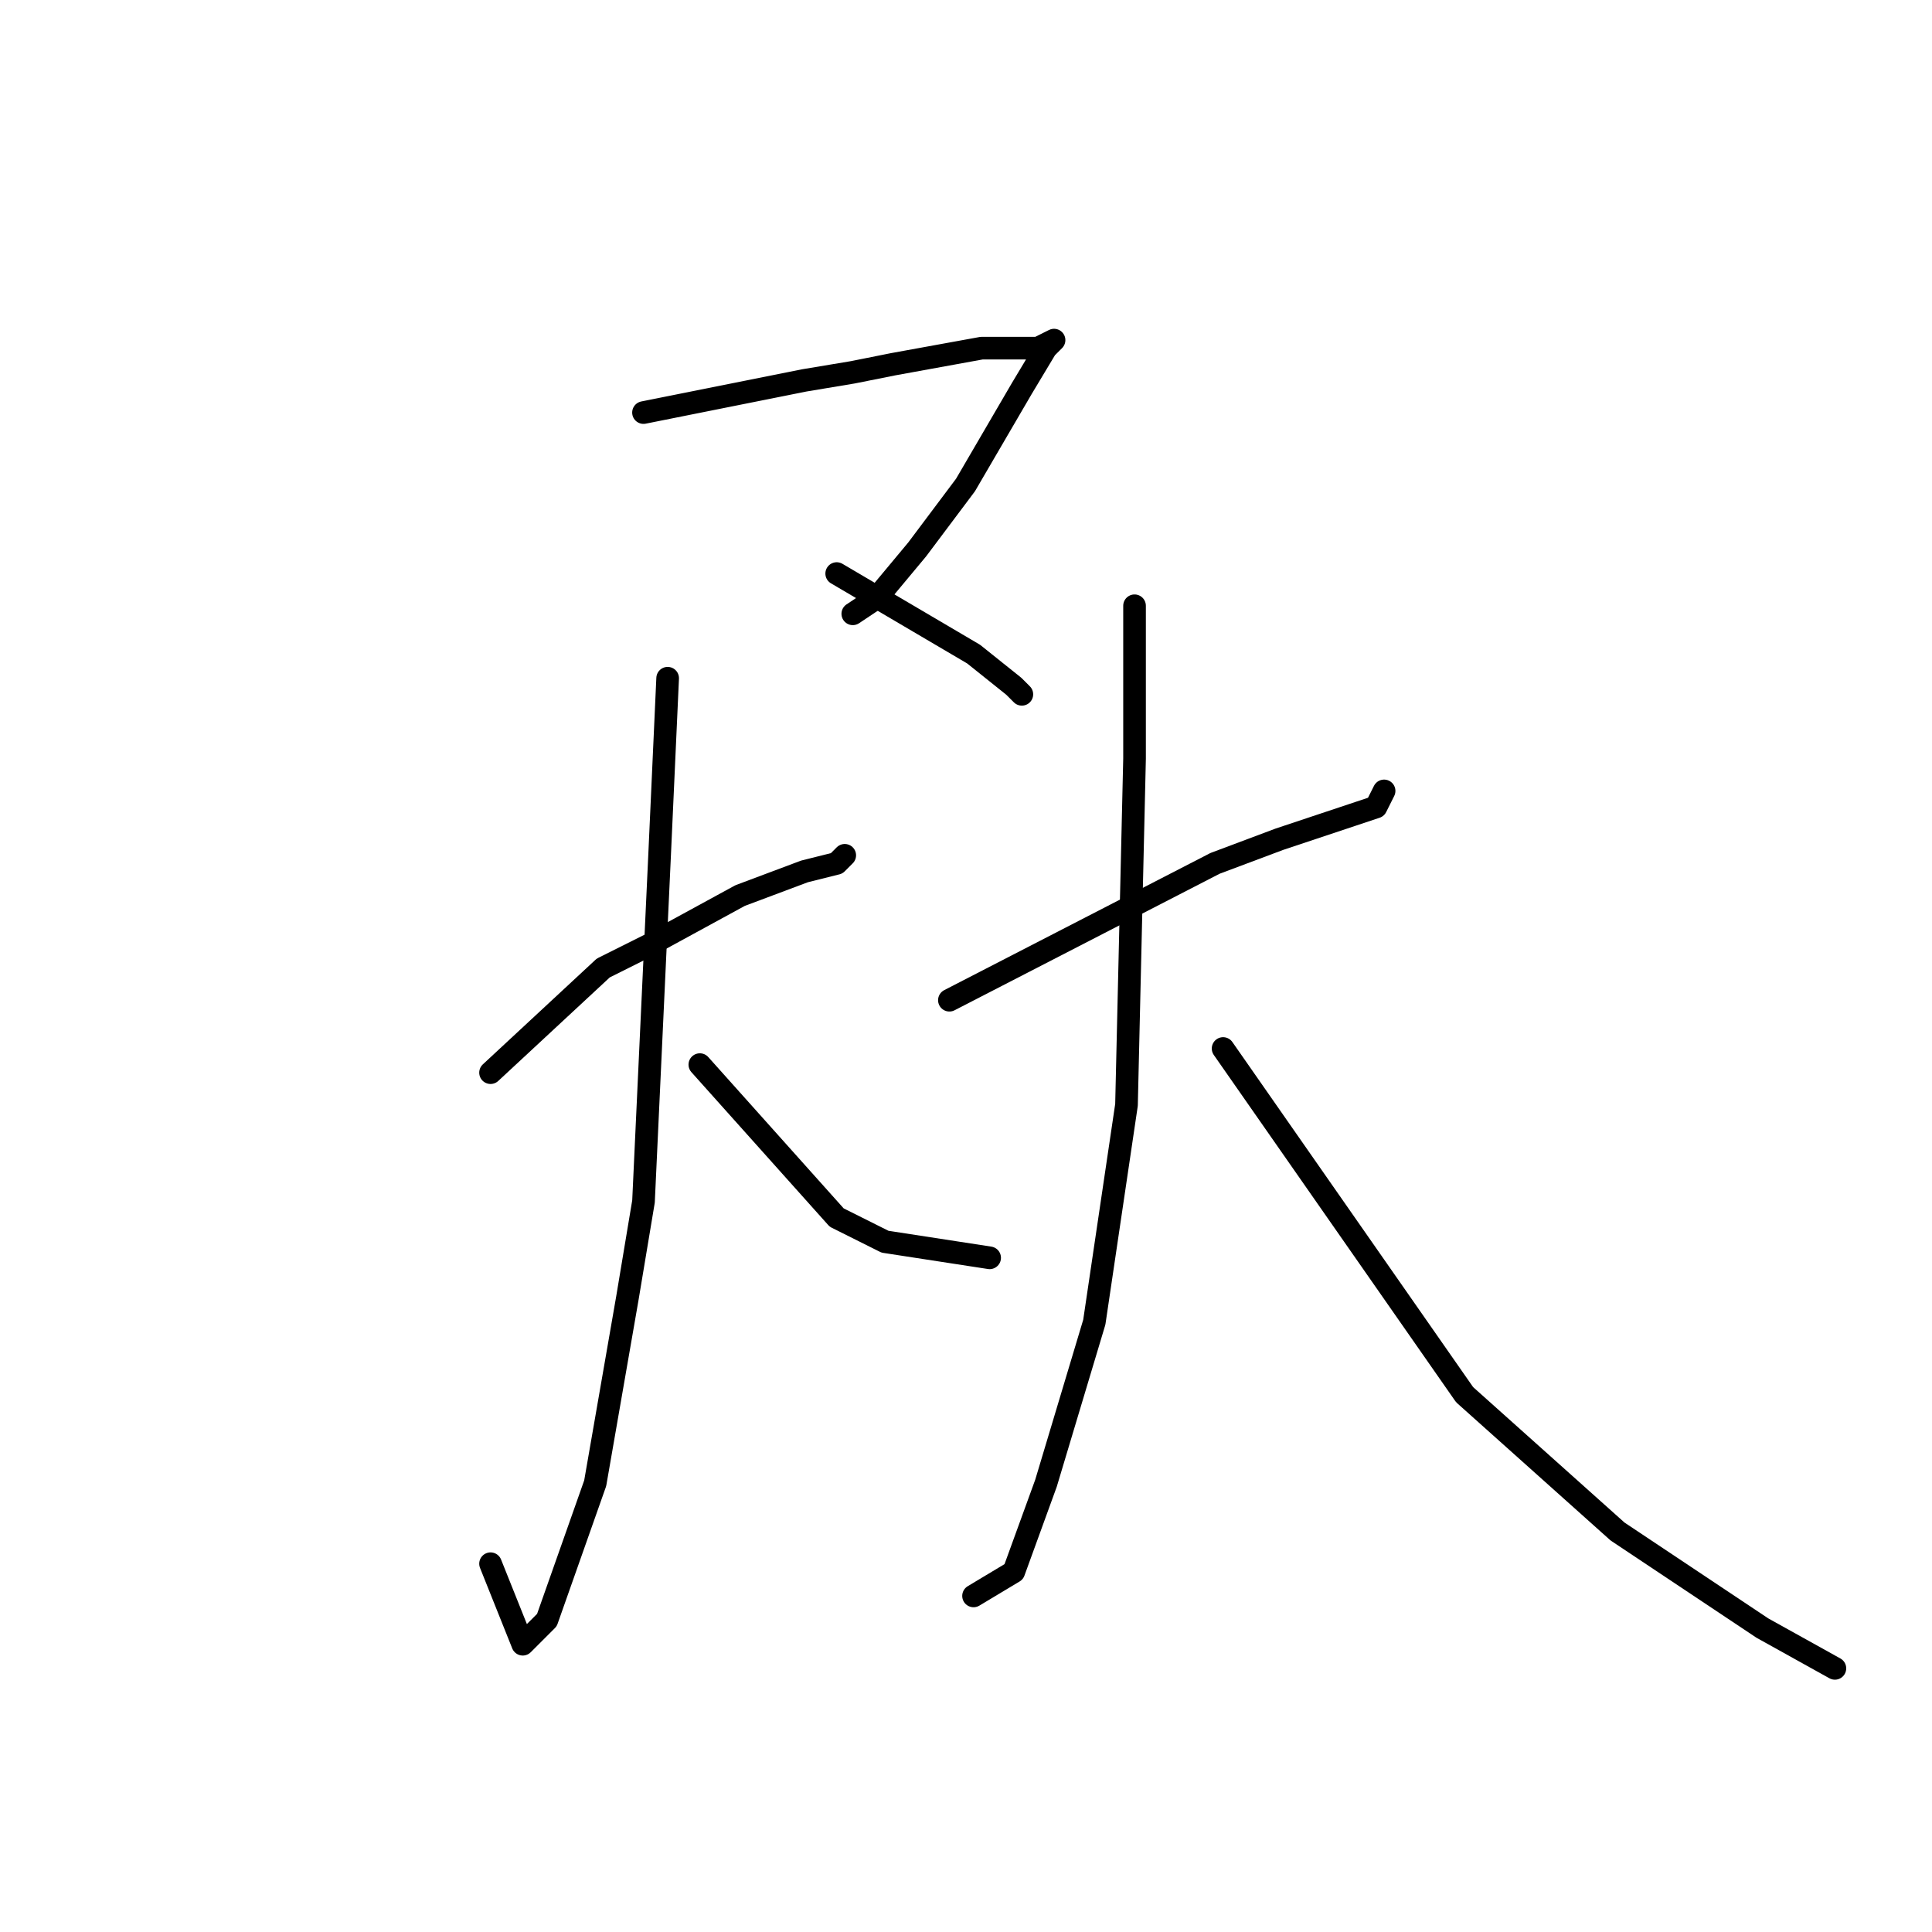 <?xml version="1.0" standalone="no"?>
    <svg width="256" height="256" xmlns="http://www.w3.org/2000/svg" version="1.1">
    <polyline stroke="black" stroke-width="3" stroke-linecap="round" fill="transparent" stroke-linejoin="round" points="85.267 54.667 106.6 50.4 113 49.333 118.333 48.267 130.067 46.133 134.333 46.133 137.533 46.133 139.667 45.067 138.6 46.133 135.4 51.467 127.933 64.267 121.533 72.8 116.2 79.2 113 81.333 113 81.333 " />
        <polyline stroke="black" stroke-width="3" stroke-linecap="round" fill="transparent" stroke-linejoin="round" points="110.867 76 129 86.667 134.333 90.933 135.4 92 135.4 92 " />
        <polyline stroke="black" stroke-width="3" stroke-linecap="round" fill="transparent" stroke-linejoin="round" points="65 142.133 79.933 128.267 86.333 125.067 98.067 118.667 106.6 115.467 110.867 114.4 111.933 113.333 111.933 113.333 " />
        <polyline stroke="black" stroke-width="3" stroke-linecap="round" fill="transparent" stroke-linejoin="round" points="88.467 89.867 87.4 113.333 85.267 159.2 83.133 172 78.867 196.533 72.467 214.667 69.267 217.867 65 207.2 65 207.2 " />
        <polyline stroke="black" stroke-width="3" stroke-linecap="round" fill="transparent" stroke-linejoin="round" points="92.733 141.067 110.867 161.333 117.267 164.533 131.133 166.667 131.133 166.667 " />
        <polyline stroke="black" stroke-width="3" stroke-linecap="round" fill="transparent" stroke-linejoin="round" points="125.8 132.533 161 114.4 169.533 111.2 179.133 108 182.333 106.933 183.4 104.8 183.4 104.8 " />
        <polyline stroke="black" stroke-width="3" stroke-linecap="round" fill="transparent" stroke-linejoin="round" points="150.333 80.267 150.333 100.533 149.267 146.4 145 175.2 138.6 196.533 134.333 208.267 129 211.467 129 211.467 " />
        <polyline stroke="black" stroke-width="3" stroke-linecap="round" fill="transparent" stroke-linejoin="round" points="162.067 138.933 194.067 184.8 214.333 202.933 233.533 215.733 243.133 221.067 243.133 221.067 " />
        </svg>